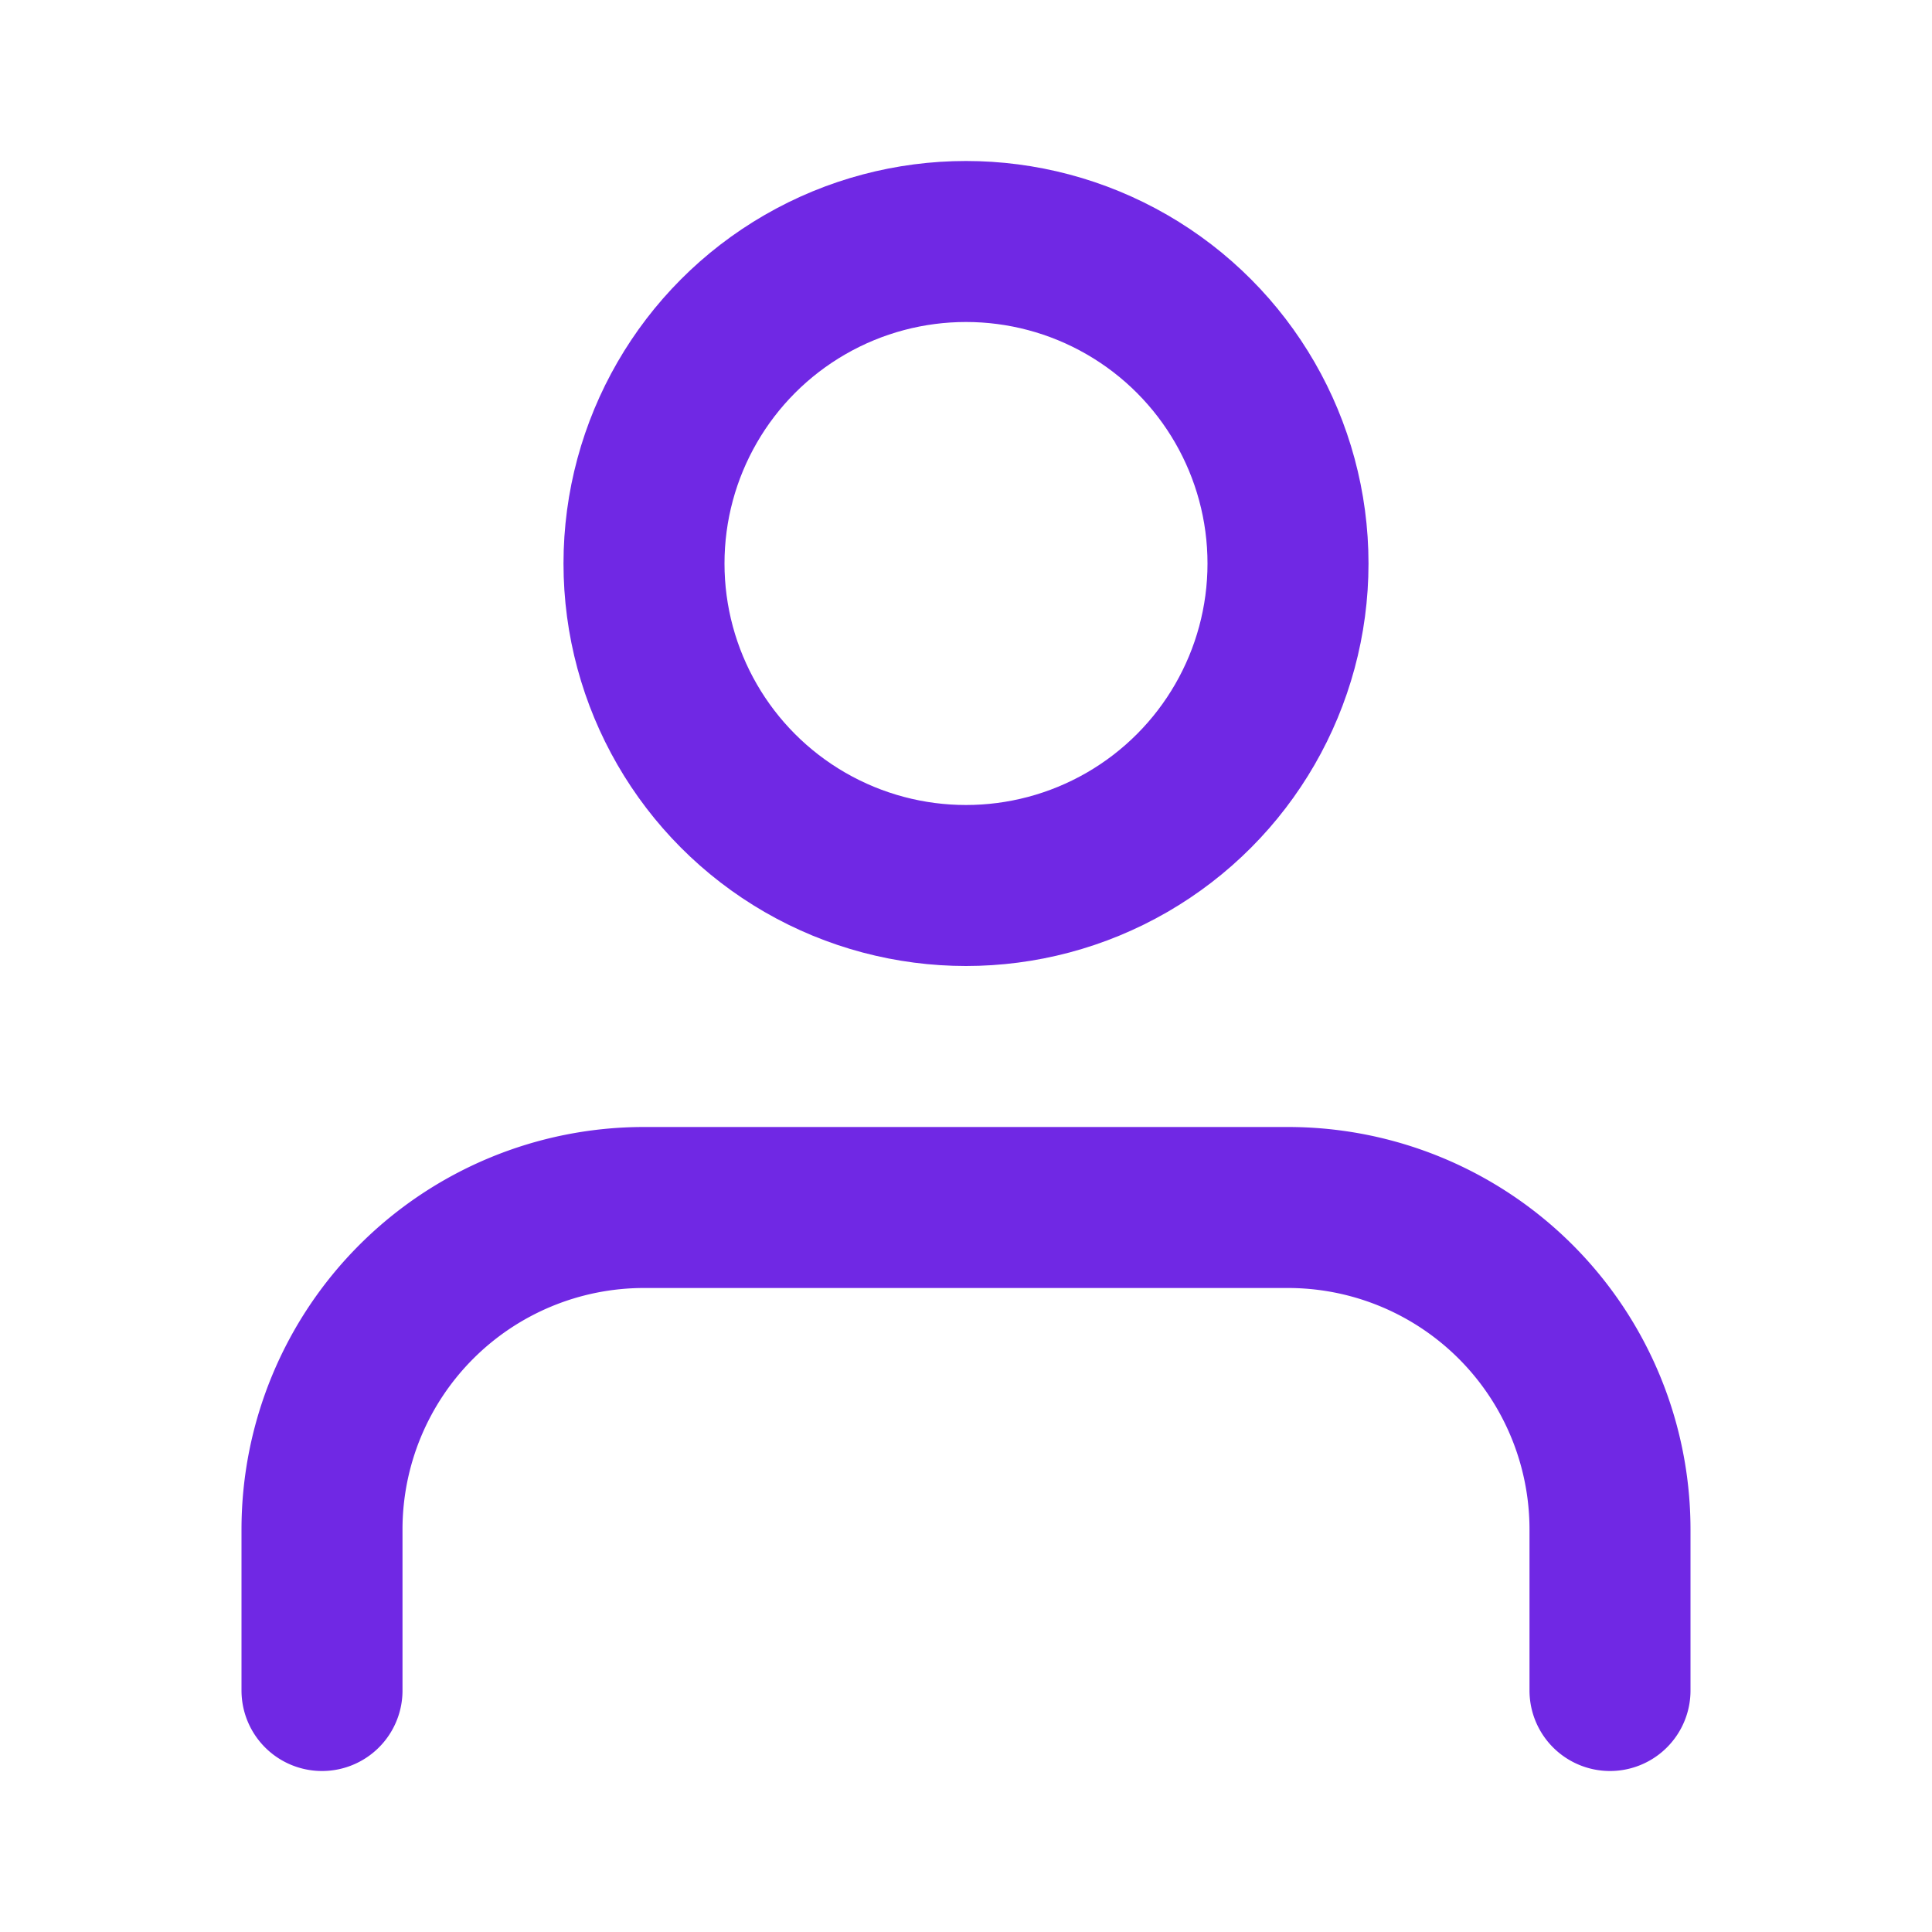 <svg xmlns="http://www.w3.org/2000/svg" width="24" height="24" viewBox="0 0 24 24" fill="none" stroke="#7028E4" stroke-width="2" stroke-linecap="round" stroke-linejoin="round" class="feather feather-user"><path d="M20 21v-2a4 4 0 0 0-4-4H8a4 4 0 0 0-4 4v2"></path><circle cx="12" cy="7" r="4"></circle></svg>